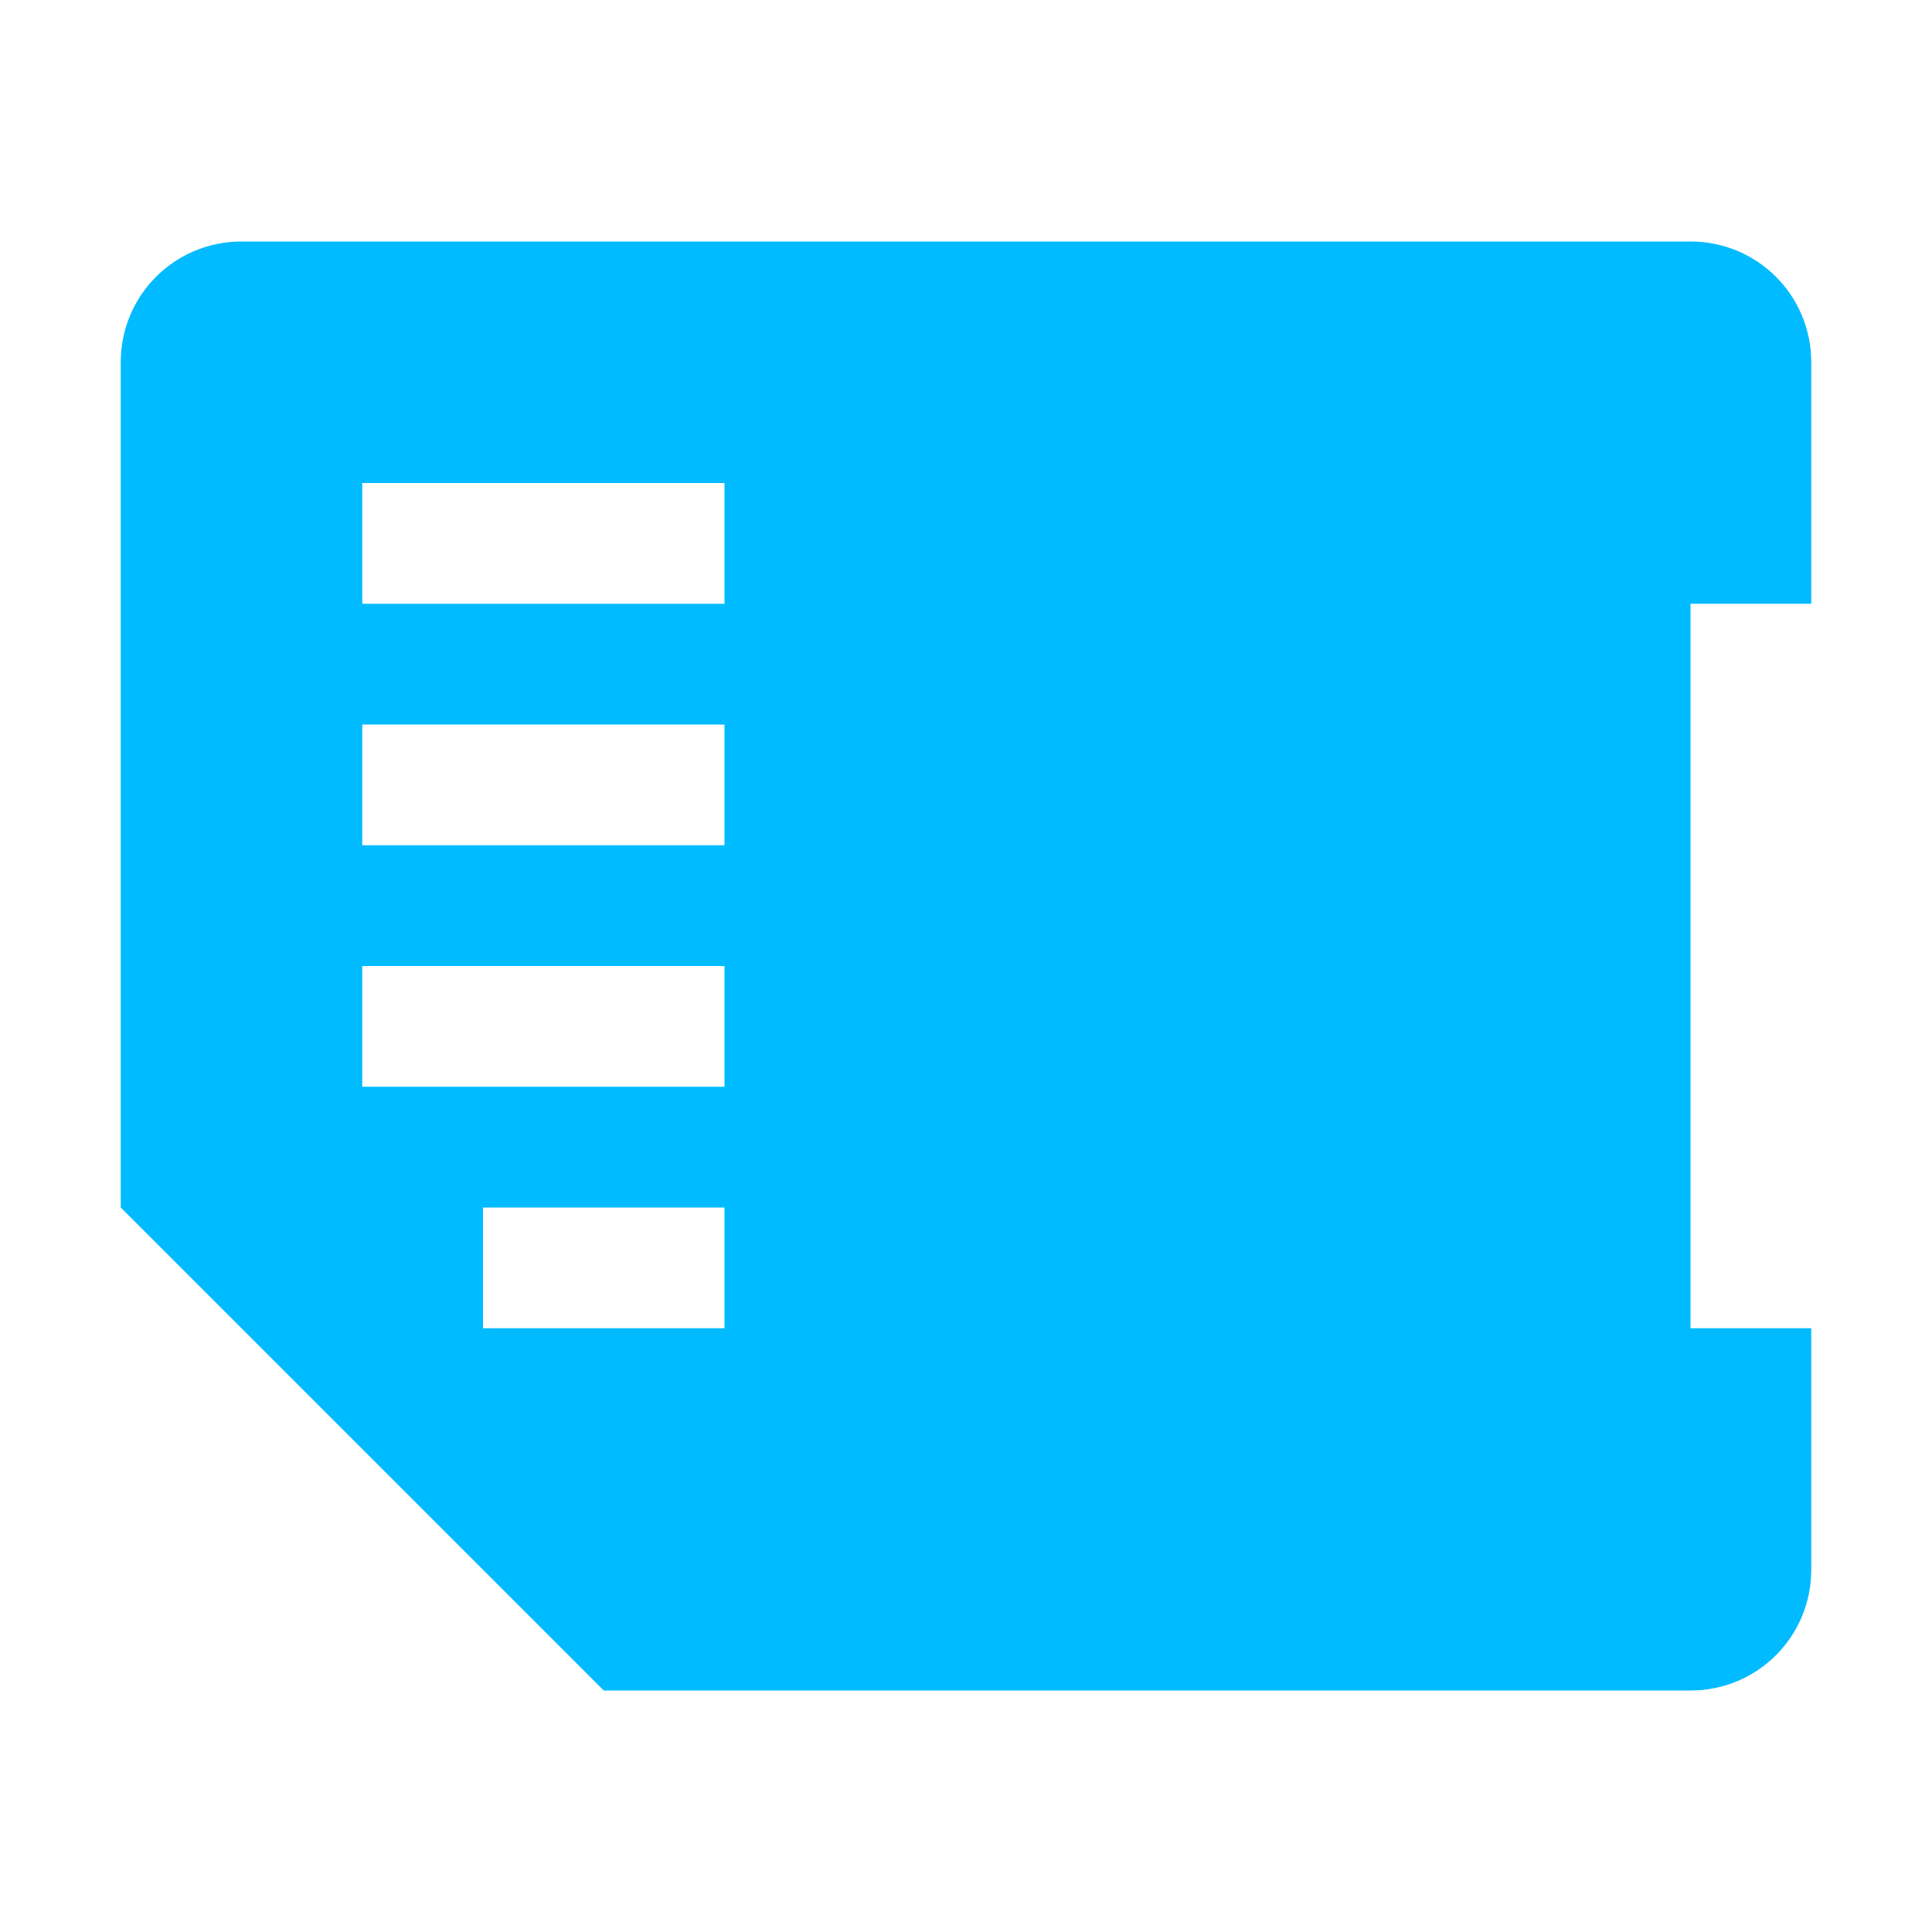 <svg xmlns="http://www.w3.org/2000/svg" width="16" height="16" version="1.1" viewBox="0 0 16 16">
 <defs>
  <style id="current-color-scheme" type="text/css">
   .ColorScheme-Text { color:#00bbff; } .ColorScheme-Highlight { color:#5294e2; }
  </style>
 </defs>
 <path style="fill:currentColor" class="ColorScheme-Text" d="m14 14c0.554 0 1-0.446 1-1v-2h-1v-6h1v-2c0-0.554-0.446-1-1-1h-12c-0.554 0-1 0.446-1 1v7l4 4zm-11-5v-1h3v1zm0-2v-1h3v1zm0-2v-1h3v1zm1 6v-1h2v1z"/>
</svg>
